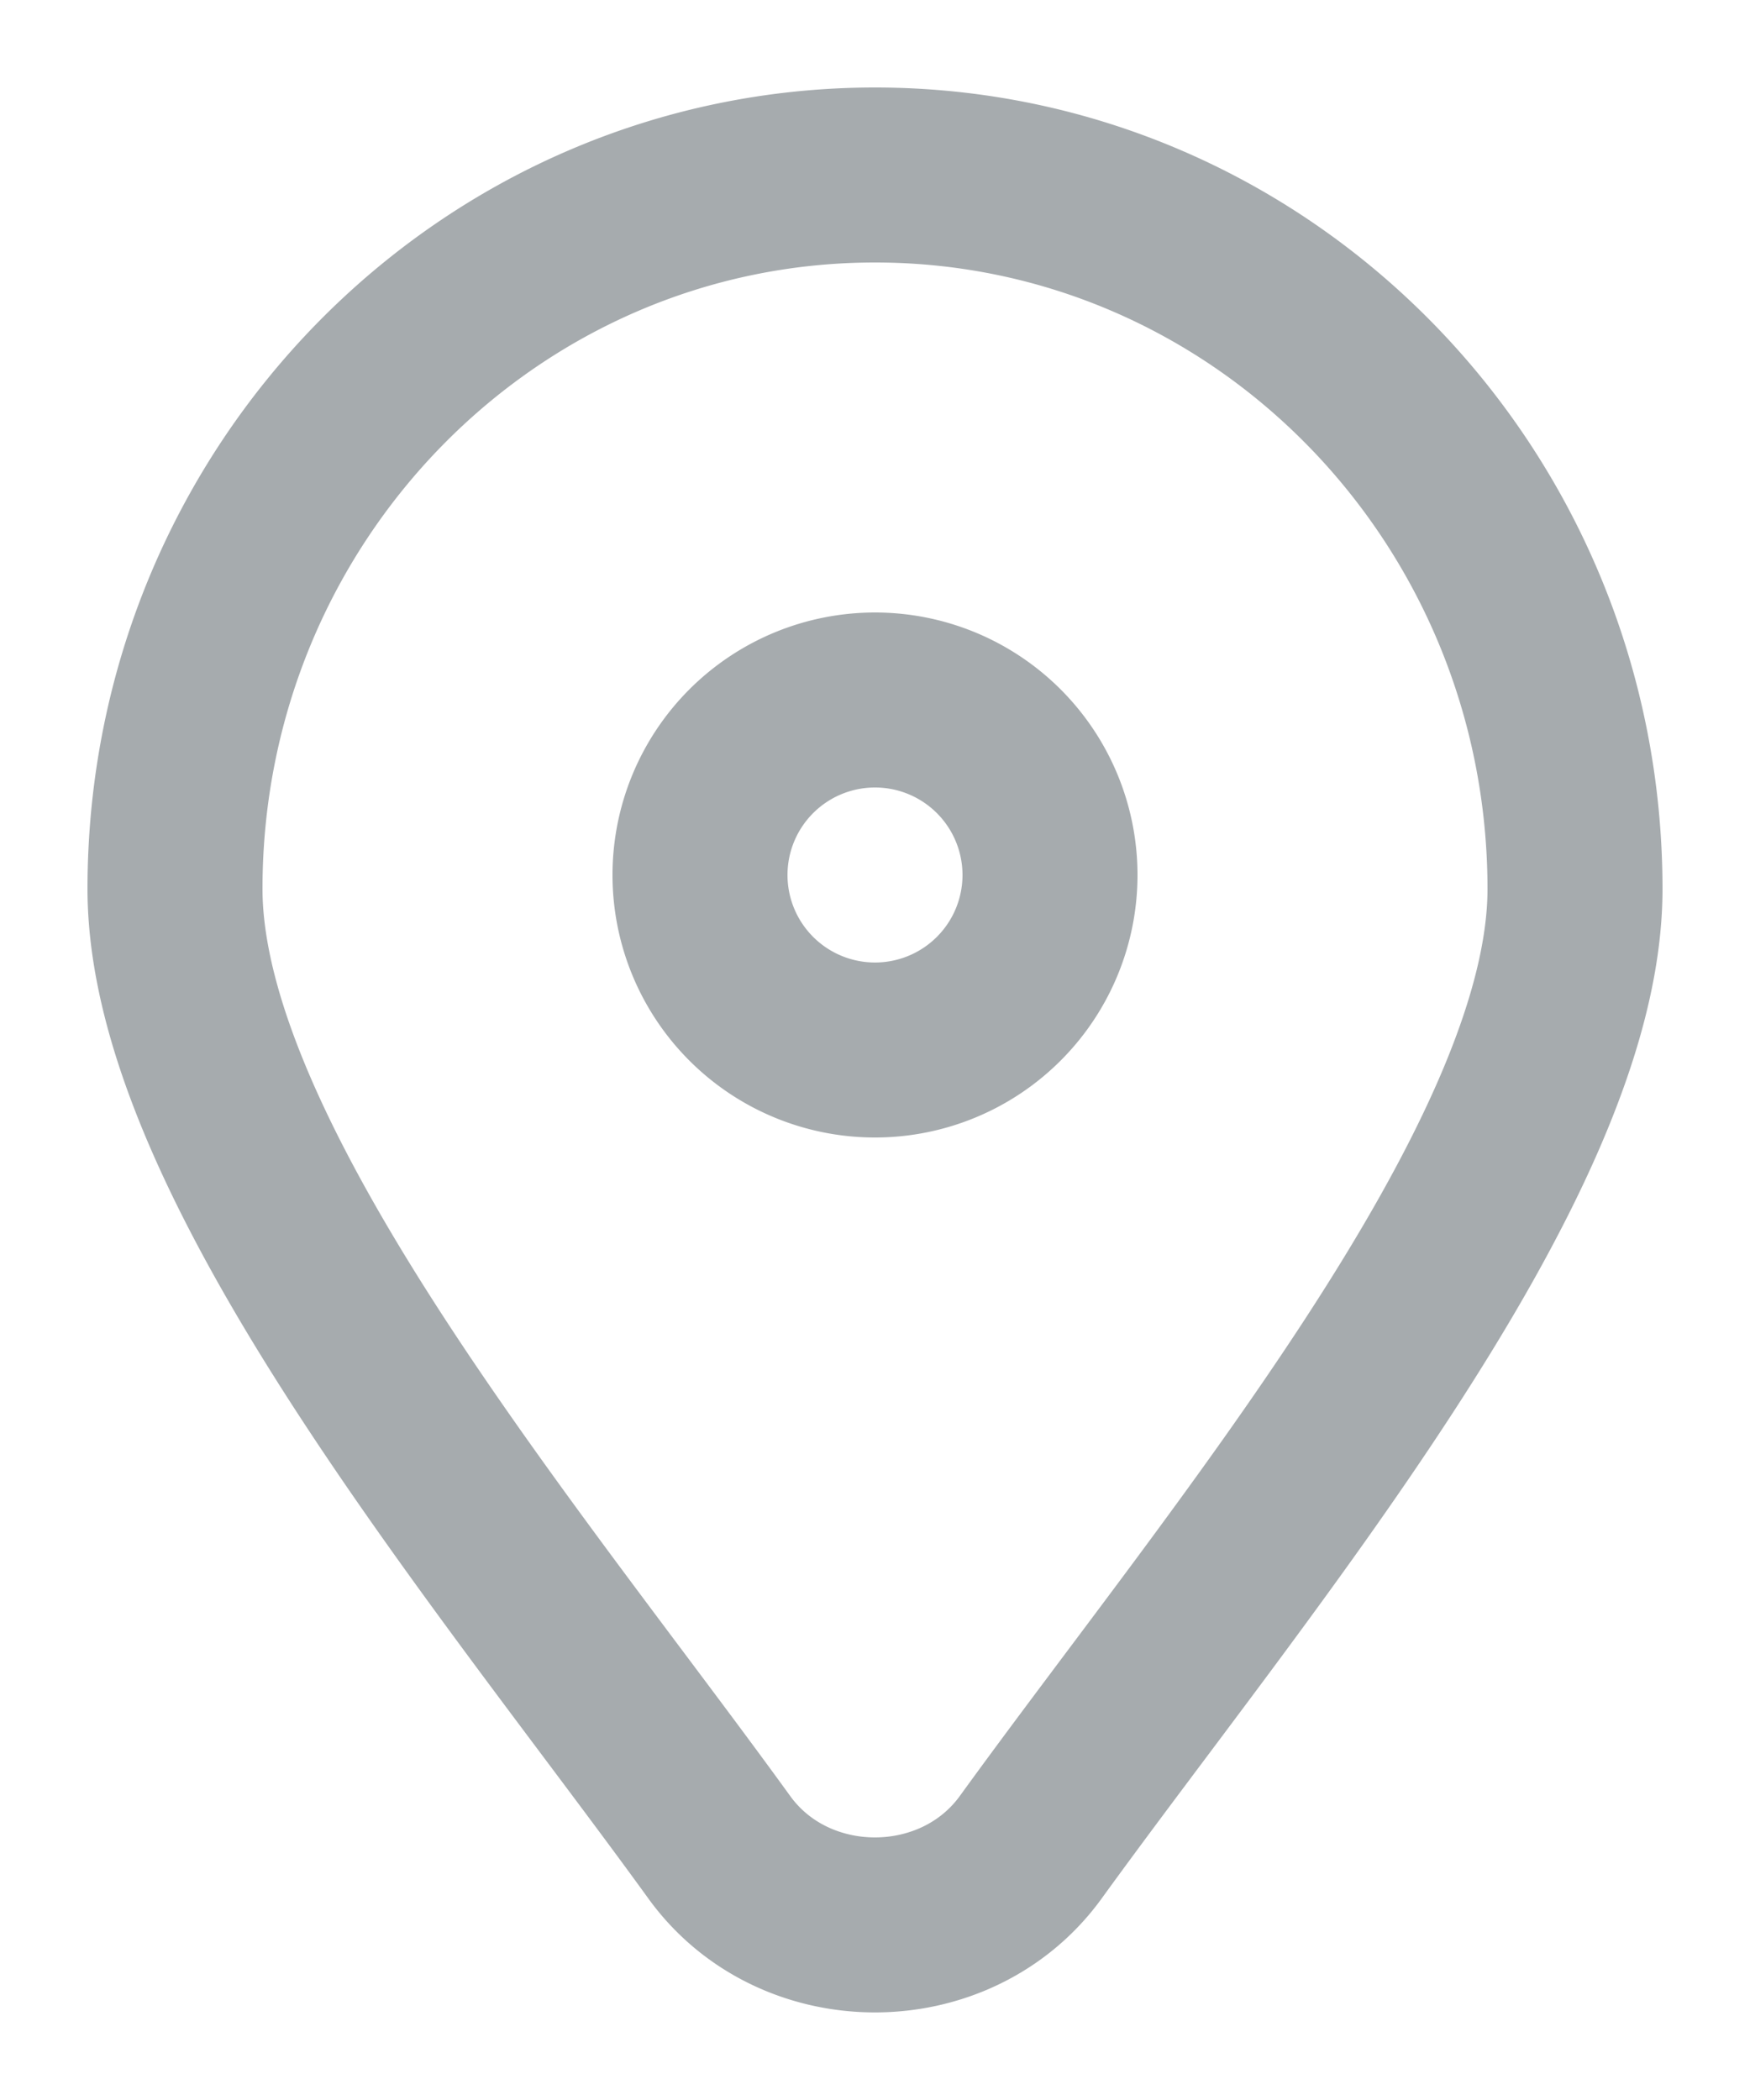 <svg xmlns="http://www.w3.org/2000/svg" width="10" height="12" viewBox="0 0 10 12">
    <path fill="none" fill-rule="evenodd" stroke="#A6ABAE" stroke-linecap="round" d="M9 5.08c0 1.565-1.933 3.849-3.111 5.477-.429.59-1.35.59-1.778 0C2.933 8.929 1 6.645 1 5.079 1 2.826 2.79 1 5 1s4 1.826 4 4.08zM6 5a1 1 0 1 0-2 0 1 1 0 0 0 2 0z"/>
</svg>

